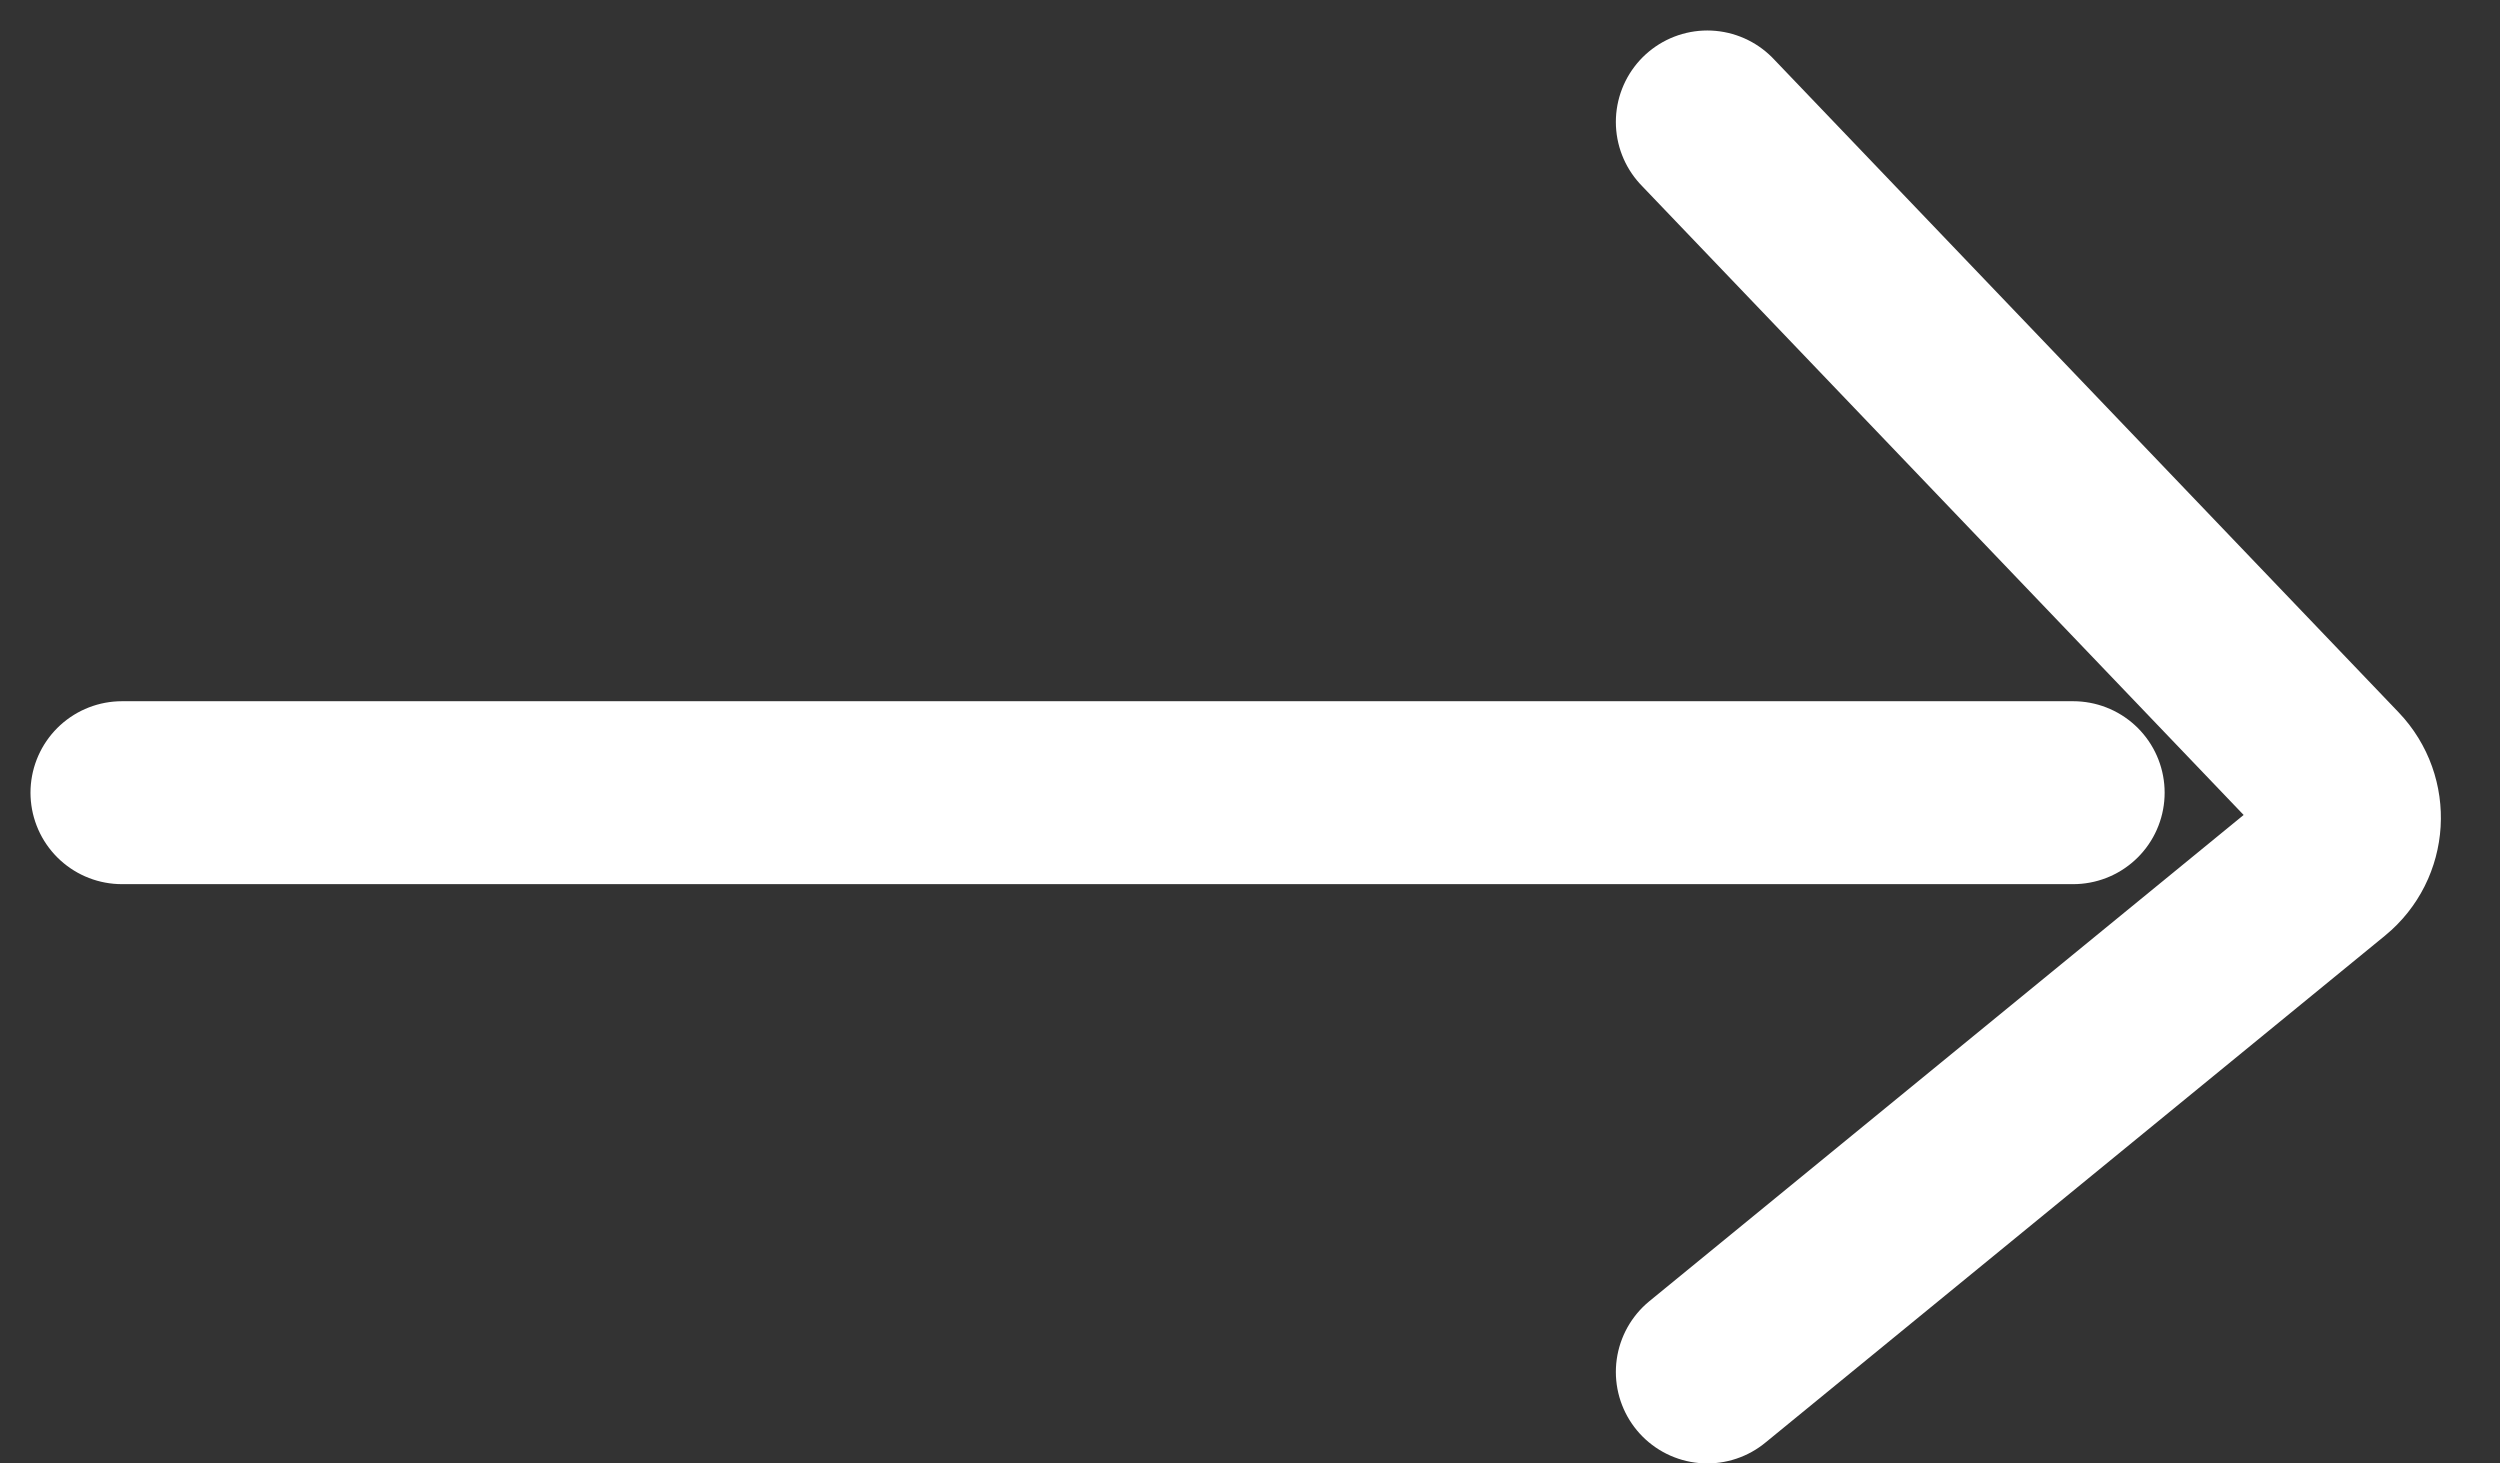 <svg width="41" height="24" viewBox="0 0 41 24" fill="none" xmlns="http://www.w3.org/2000/svg">
<rect x="0" y="0" width="41" height="24" fill="#333333" stroke="none"/>
<path d="M2 13H34" stroke="white" stroke-width="3" stroke-linecap="round"/>
<path d="M28 2L38.253 12.719C38.656 13.14 38.615 13.815 38.164 14.184L28 22.5" stroke="white" stroke-width="3" stroke-linecap="round"/>
</svg>
